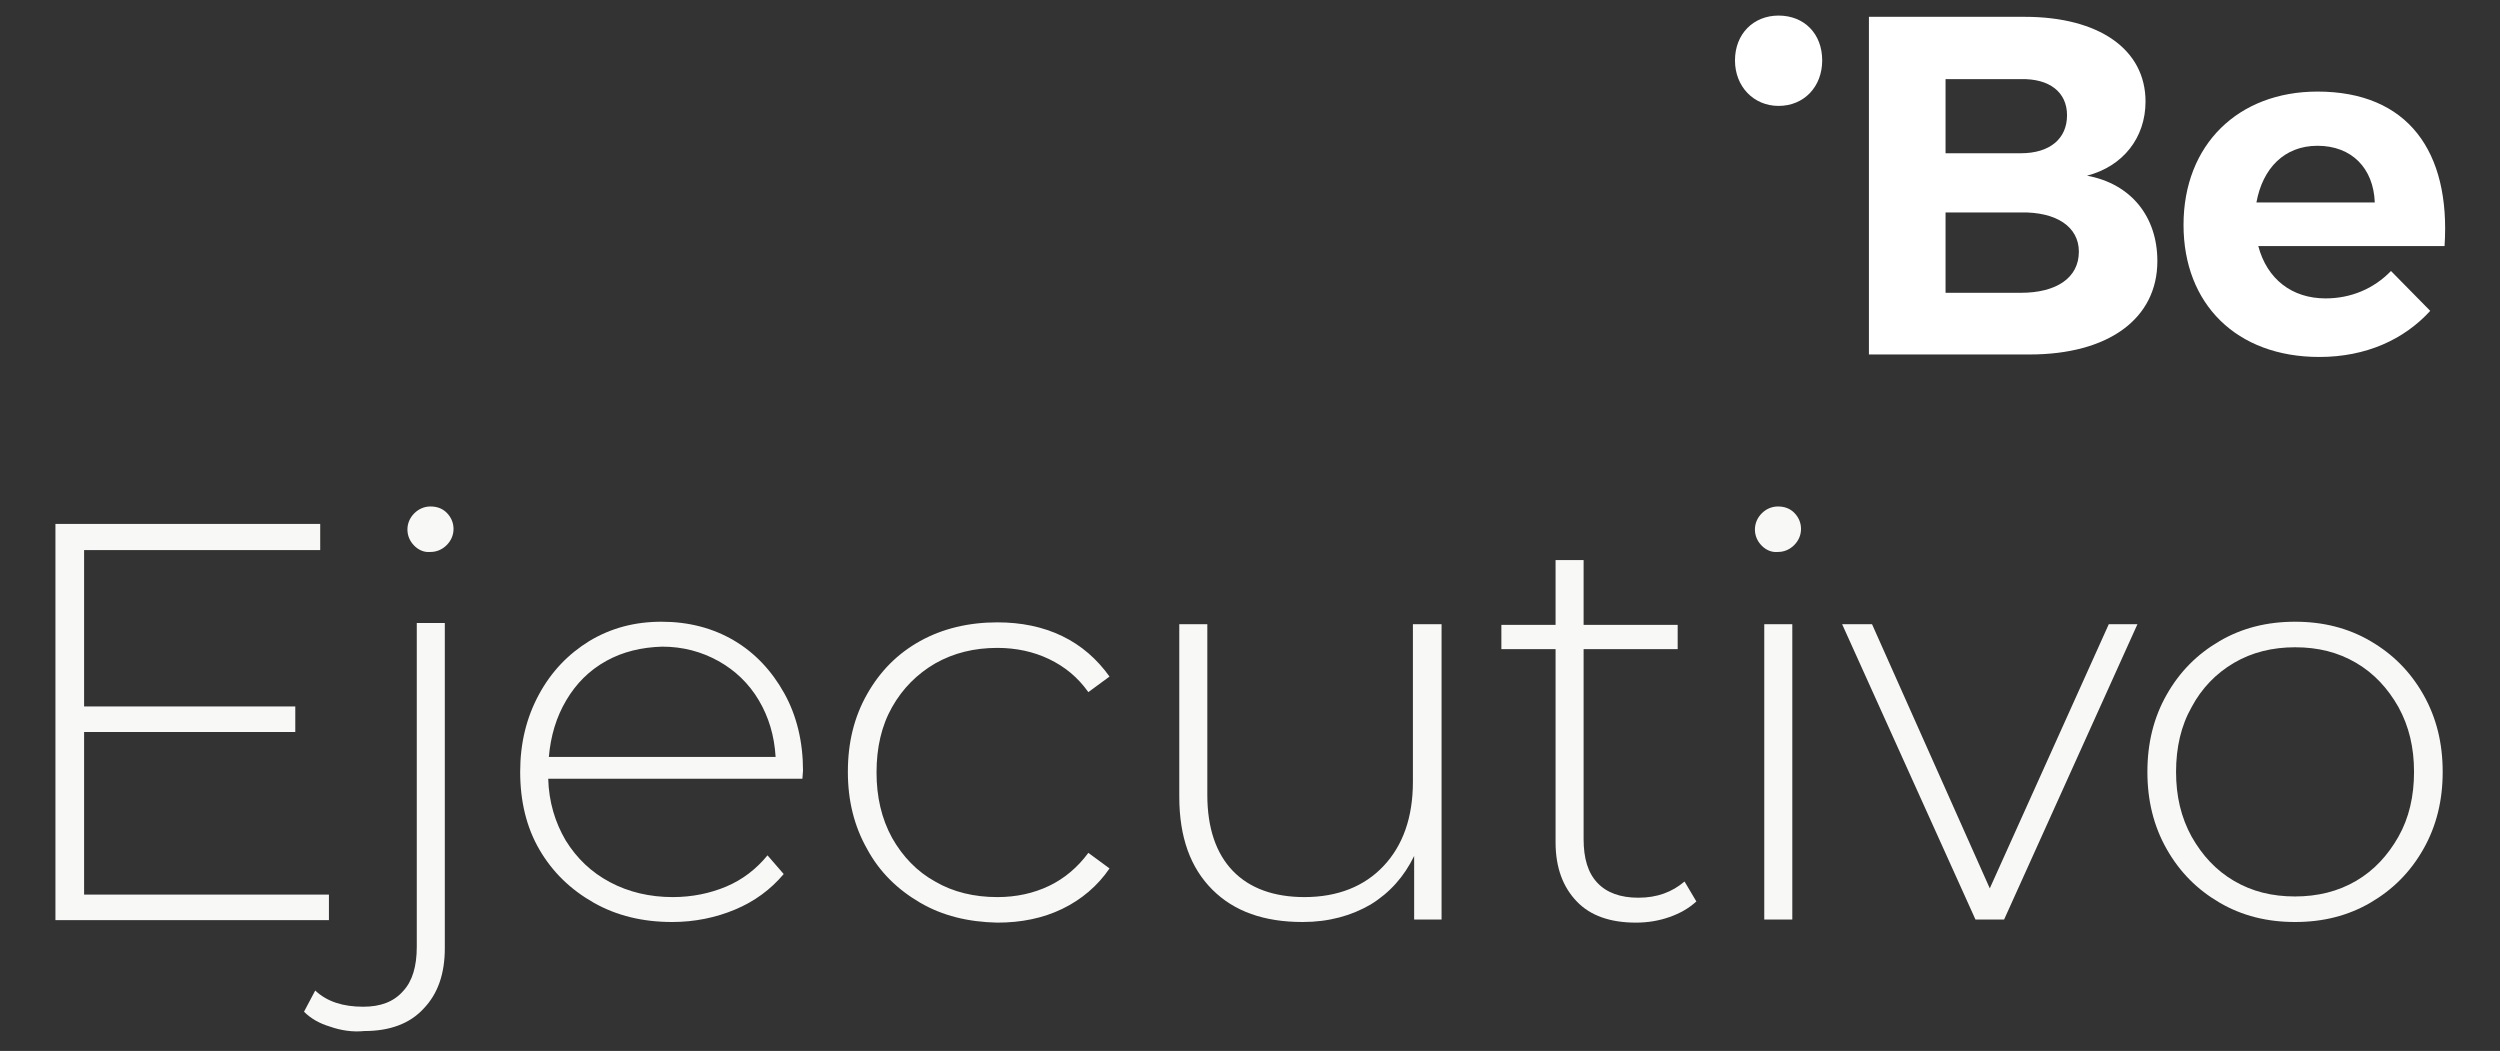 <?xml version="1.0" encoding="utf-8"?>
<!-- Generator: Adobe Illustrator 21.0.0, SVG Export Plug-In . SVG Version: 6.00 Build 0)  -->
<svg version="1.1" id="Capa_1" xmlns="http://www.w3.org/2000/svg" xmlns:xlink="http://www.w3.org/1999/xlink" x="0px" y="0px"
	 viewBox="0 0 401.3 168.7" enable-background="new 0 0 401.3 168.7" xml:space="preserve">
<rect x="0" y="0" width="401.3" height="168.7" fill="#333333" stroke="none"/>
<g id="LOGO_BE_EJECUTIVO">
	<g>
		<path fill="#FFFFFF" d="M344.4,16.3c0,5.8-3.6,10.4-9.4,11.9c7.1,1.3,11.3,6.6,11.3,13.7c0,9.3-7.9,15-20.5,15H300V2.7h25
			C336.9,2.7,344.4,7.9,344.4,16.3z M331.8,18.5c0-3.7-2.8-5.9-7.4-5.8h-12.1v11.9h12.1C329,24.6,331.8,22.3,331.8,18.5z
			 M333.7,40.4c0-4-3.6-6.4-9.3-6.3h-12.1V47h12.1C330.1,47,333.7,44.6,333.7,40.4z"/>
		<path fill="#FFFFFF" d="M392.4,39.5h-29.9c1.4,5.3,5.4,8.4,10.8,8.4c4,0,7.7-1.5,10.5-4.4l6.3,6.4c-4.2,4.6-10.3,7.4-17.8,7.4
			c-13.3,0-21.8-8.5-21.8-21.2c0-12.9,8.8-21.4,21.5-21.4C386.5,14.7,393.4,24.3,392.4,39.5z M381.2,32.5c-0.2-5.5-3.7-9.1-9.2-9.1
			c-5.3,0-8.8,3.6-9.8,9.1H381.2z"/>
		<path fill="#FFFFFF" d="M292.5,9.7c0,4.2-2.9,7.3-7,7.3c-4,0-7-3.1-7-7.3c0-4.3,3-7.2,7-7.2C289.6,2.5,292.5,5.4,292.5,9.7z"/>
	</g>
	<g>
		<g>
			<path fill="#F8F8F7" d="M52.8,143.5v4.2H8.9V84.1h42.5v4.2H13.5v25.1h33.9v4.1H13.5v26.1H52.8z"/>
			<path fill="#F8F8F7" d="M53,164.8c-1.7-0.5-3.1-1.3-4.2-2.4l1.8-3.4c1.9,1.8,4.5,2.6,7.7,2.6c2.8,0,4.9-0.8,6.4-2.5
				c1.5-1.6,2.2-4,2.2-7.1v-52h4.5v52.2c0,4.1-1.1,7.3-3.4,9.7c-2.2,2.4-5.4,3.6-9.5,3.6C56.6,165.7,54.7,165.4,53,164.8z
				 M66.5,87.6c-0.7-0.7-1.1-1.6-1.1-2.6c0-1,0.4-1.9,1.1-2.6c0.7-0.7,1.6-1.1,2.6-1.1c1,0,1.9,0.3,2.6,1c0.7,0.7,1.1,1.6,1.1,2.6
				c0,1-0.4,1.9-1.1,2.6c-0.7,0.7-1.6,1.1-2.6,1.1C68.1,88.7,67.2,88.3,66.5,87.6z"/>
			<path fill="#F8F8F7" d="M128.8,125H88c0.1,3.7,1.1,7,2.8,9.9c1.8,2.9,4.1,5.1,7.1,6.7c3,1.6,6.4,2.4,10.1,2.4
				c3.1,0,6-0.6,8.6-1.7c2.6-1.1,4.8-2.8,6.6-5l2.6,3c-2.1,2.5-4.7,4.4-7.8,5.7c-3.1,1.3-6.5,2-10.1,2c-4.7,0-8.9-1-12.6-3.1
				c-3.7-2.1-6.6-4.9-8.7-8.5c-2.1-3.6-3.1-7.8-3.1-12.5c0-4.6,1-8.7,3-12.4c2-3.7,4.7-6.5,8.1-8.6c3.5-2.1,7.3-3.1,11.6-3.1
				c4.3,0,8.2,1,11.6,3c3.4,2,6.1,4.9,8.1,8.5c2,3.6,3,7.8,3,12.4L128.8,125z M97.3,106.1c-2.7,1.5-4.8,3.6-6.4,6.3
				c-1.6,2.7-2.5,5.7-2.8,9.1h36.4c-0.2-3.4-1.1-6.4-2.7-9.1c-1.6-2.7-3.8-4.8-6.5-6.3c-2.7-1.5-5.7-2.3-9-2.3
				C103,103.9,100,104.6,97.3,106.1z"/>
			<path fill="#F8F8F7" d="M147.7,144.9c-3.6-2.1-6.5-4.9-8.5-8.6c-2.1-3.7-3.1-7.8-3.1-12.4c0-4.7,1-8.8,3.1-12.5
				c2.1-3.7,4.9-6.5,8.5-8.5c3.6-2,7.8-3,12.4-3c3.8,0,7.3,0.7,10.4,2.2c3.1,1.5,5.6,3.7,7.6,6.5l-3.4,2.5c-1.7-2.4-3.8-4.1-6.3-5.3
				c-2.5-1.2-5.3-1.8-8.3-1.8c-3.7,0-7,0.8-10,2.5c-2.9,1.7-5.2,4-6.9,7c-1.7,3-2.5,6.5-2.5,10.5c0,3.9,0.8,7.4,2.5,10.5
				c1.7,3,4,5.4,6.9,7c2.9,1.7,6.3,2.5,10,2.5c3,0,5.8-0.6,8.3-1.8c2.5-1.2,4.6-3,6.3-5.3l3.4,2.5c-1.9,2.8-4.5,5-7.6,6.5
				c-3.1,1.5-6.6,2.2-10.4,2.2C155.4,148,151.3,147,147.7,144.9z"/>
			<path fill="#F8F8F7" d="M231.4,100.2v47.4H227v-10.2c-1.6,3.3-3.9,5.9-7,7.8c-3.1,1.8-6.7,2.8-10.9,2.8c-6.2,0-11-1.7-14.5-5.2
				c-3.5-3.5-5.3-8.4-5.3-14.9v-27.7h4.5v27.4c0,5.3,1.4,9.4,4.1,12.2c2.7,2.8,6.6,4.2,11.5,4.2c5.3,0,9.6-1.7,12.7-5
				c3.1-3.3,4.7-7.8,4.7-13.5v-25.3H231.4z"/>
			<path fill="#F8F8F7" d="M272.3,144.7c-1.2,1.1-2.6,1.9-4.3,2.5c-1.7,0.6-3.5,0.9-5.4,0.9c-4.1,0-7.3-1.1-9.5-3.4
				c-2.2-2.3-3.4-5.4-3.4-9.5v-31H241v-3.9h8.7V89.9h4.5v10.4h15.1v3.9h-15.1v30.5c0,3.1,0.7,5.4,2.2,7c1.5,1.6,3.7,2.4,6.6,2.4
				c3,0,5.4-0.9,7.4-2.6L272.3,144.7z"/>
			<path fill="#F8F8F7" d="M282.8,87.6c-0.7-0.7-1.1-1.6-1.1-2.6c0-1,0.4-1.9,1.1-2.6c0.7-0.7,1.6-1.1,2.6-1.1c1,0,1.9,0.3,2.6,1
				c0.7,0.7,1.1,1.6,1.1,2.6c0,1-0.4,1.9-1.1,2.6c-0.7,0.7-1.6,1.1-2.6,1.1C284.4,88.7,283.5,88.3,282.8,87.6z M283.2,100.2h4.5
				v47.4h-4.5V100.2z"/>
			<path fill="#F8F8F7" d="M343.1,100.2l-21.4,47.4h-4.6l-21.4-47.4h4.8l18.9,42.4l19.1-42.4H343.1z"/>
			<path fill="#F8F8F7" d="M356.3,144.9c-3.6-2.1-6.4-4.9-8.5-8.6c-2.1-3.7-3.1-7.8-3.1-12.4c0-4.6,1-8.7,3.1-12.4
				c2.1-3.7,4.9-6.5,8.5-8.6c3.6-2.1,7.6-3.1,12.1-3.1c4.5,0,8.5,1,12.1,3.1c3.6,2.1,6.4,4.9,8.5,8.6c2.1,3.7,3.1,7.8,3.1,12.4
				c0,4.6-1,8.7-3.1,12.4c-2.1,3.7-4.9,6.5-8.5,8.6c-3.6,2.1-7.6,3.1-12.1,3.1C363.9,148,359.9,147,356.3,144.9z M378.2,141.4
				c2.9-1.7,5.1-4.1,6.8-7.1c1.7-3,2.5-6.5,2.5-10.4c0-3.9-0.8-7.3-2.5-10.4c-1.7-3-3.9-5.4-6.8-7.1c-2.9-1.7-6.1-2.5-9.8-2.5
				c-3.6,0-6.9,0.8-9.8,2.5c-2.9,1.7-5.2,4.1-6.8,7.1c-1.7,3-2.5,6.5-2.5,10.4c0,3.9,0.8,7.3,2.5,10.4c1.7,3,3.9,5.4,6.8,7.1
				c2.9,1.7,6.1,2.5,9.8,2.5C372,143.9,375.3,143.1,378.2,141.4z"/>
		</g>
	</g>
</g>
</svg>
